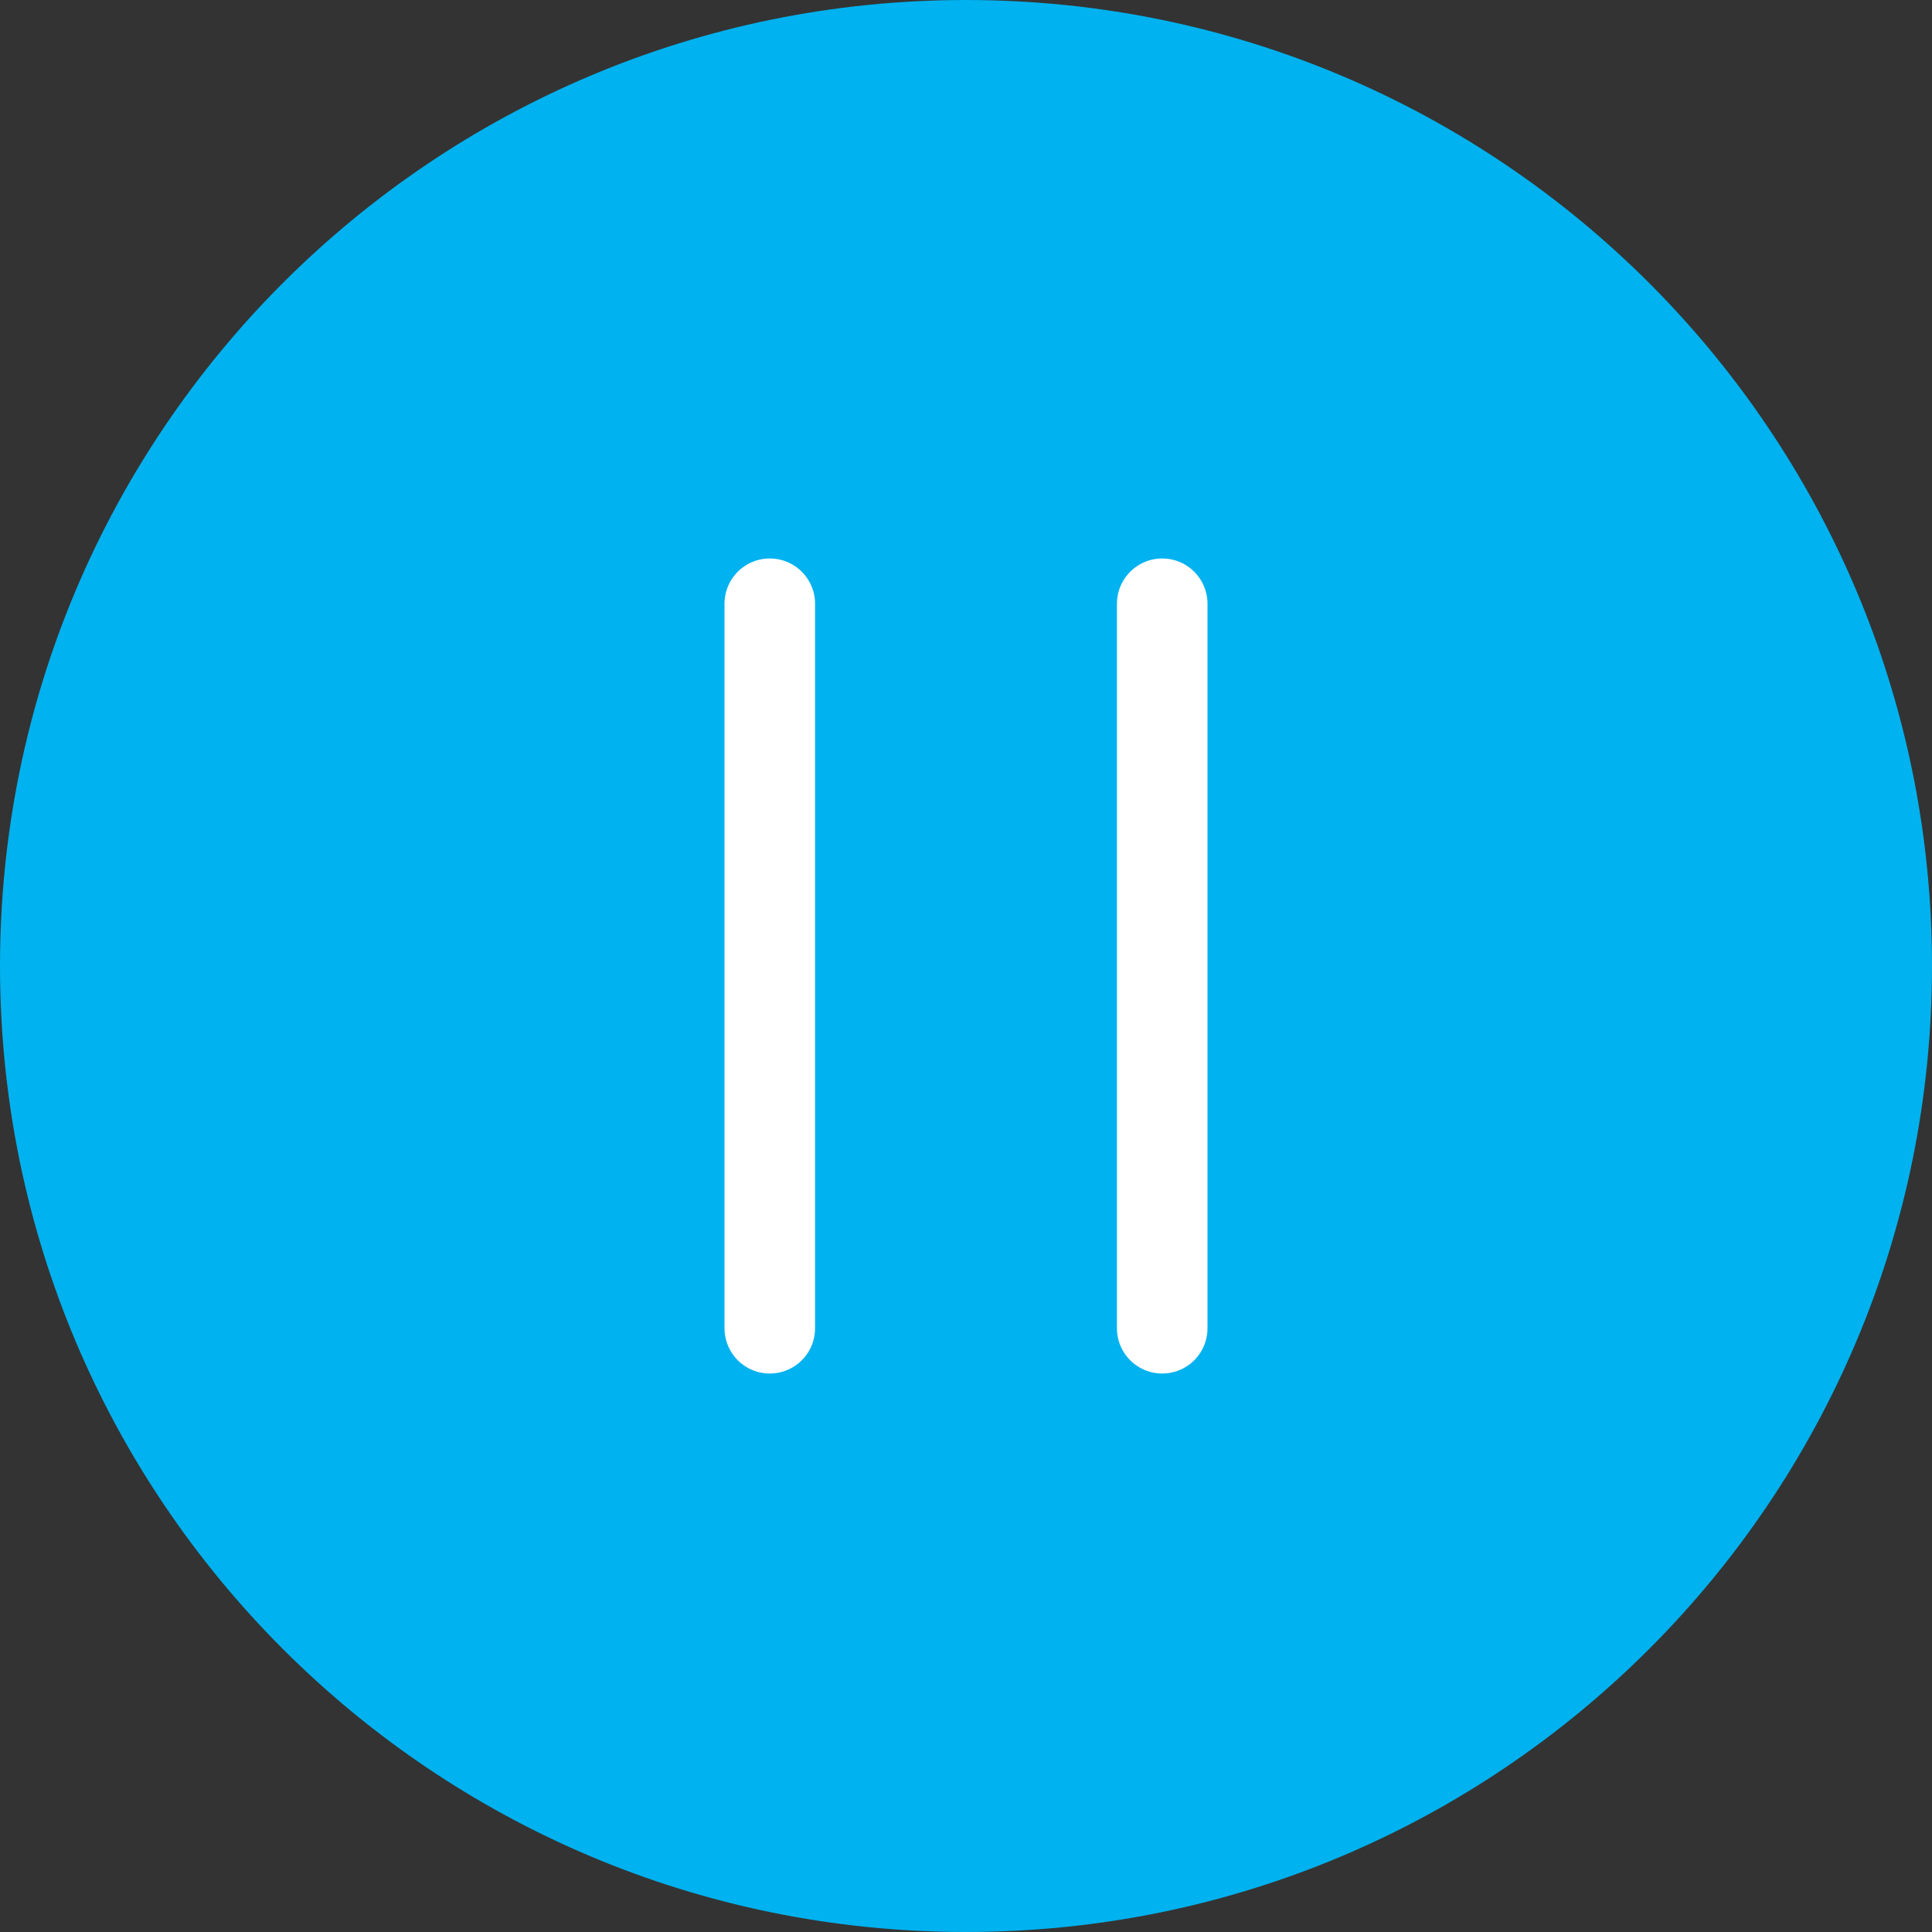 <svg width="32" height="32" viewBox="0 0 32 32" fill="none" xmlns="http://www.w3.org/2000/svg">
<rect x="0" y="0" width="32" height="32" fill="#333333" stroke="none"/>
<path d="M32 16C32 7.163 24.837 0 16 0C7.163 0 0 7.163 0 16C0 24.837 7.163 32 16 32C24.837 32 32 24.837 32 16Z" fill="#00B2EF"/>
<path d="M19.25 10L19.25 22M12.75 10V22" stroke="white" stroke-width="1.5" stroke-linecap="round" stroke-linejoin="round"/>
</svg>
